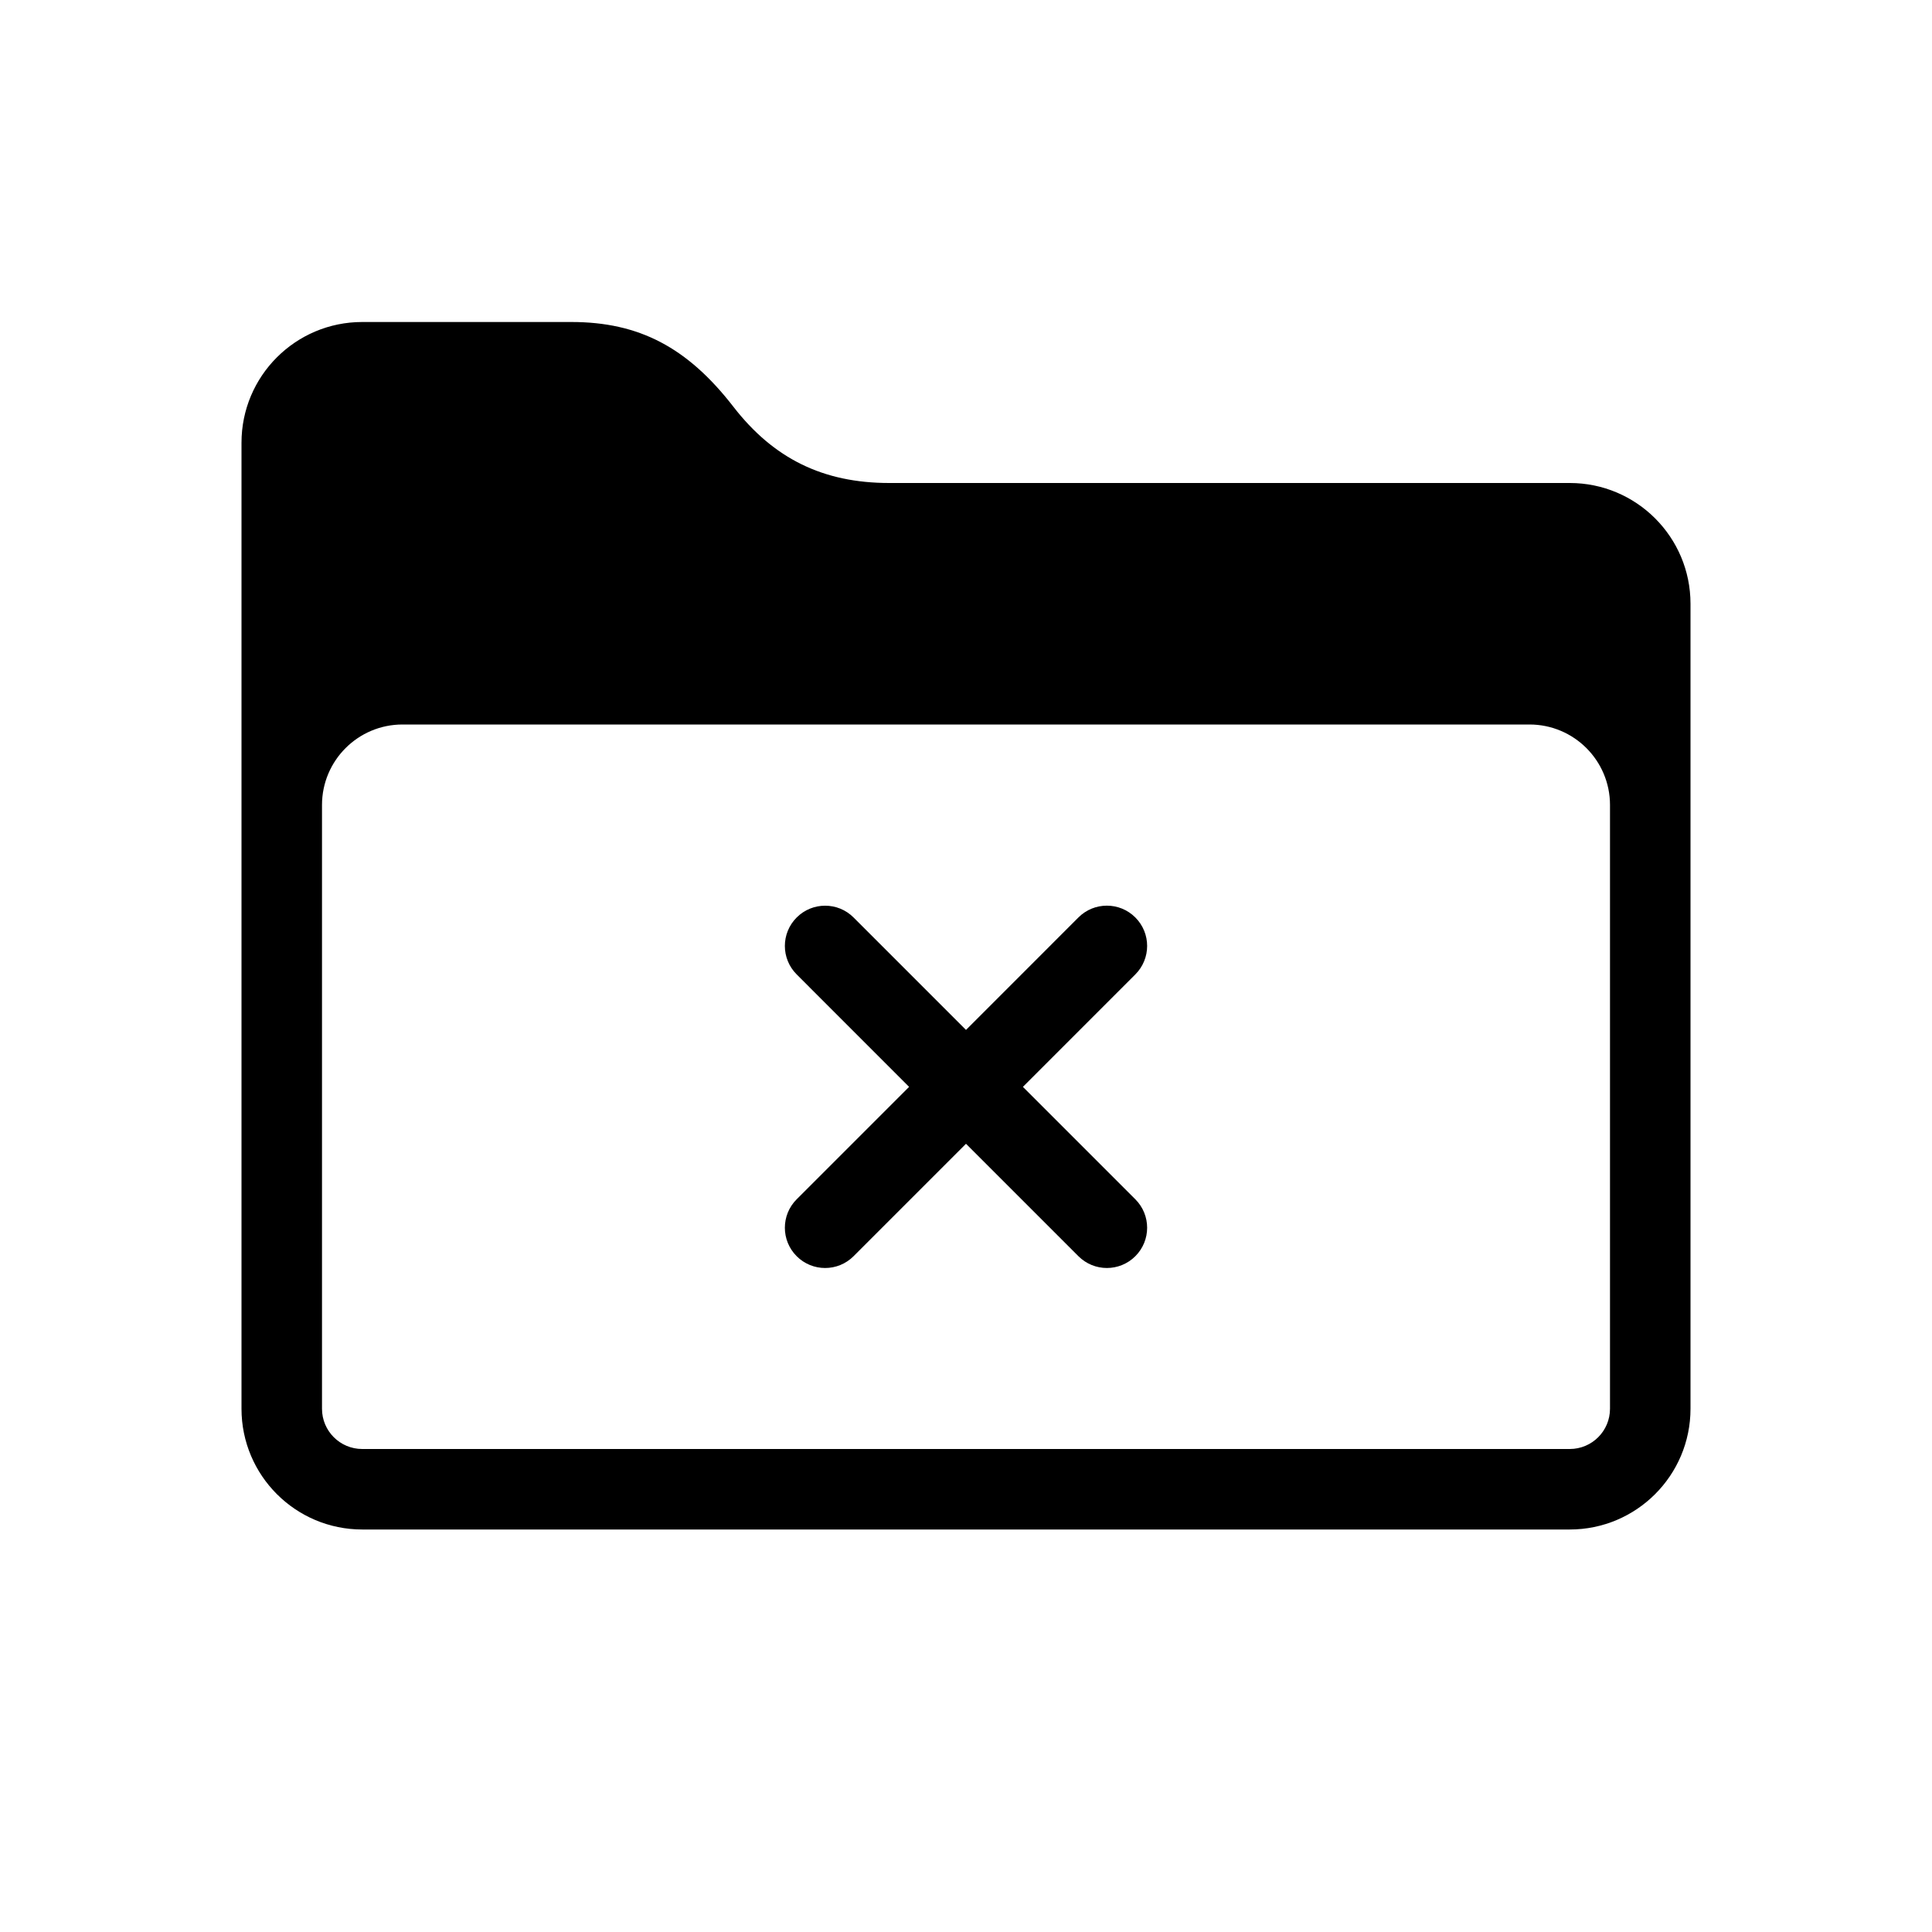 <?xml version="1.0" encoding="utf-8"?>
<!-- Generator: Adobe Illustrator 16.0.0, SVG Export Plug-In . SVG Version: 6.00 Build 0)  -->
<!DOCTYPE svg PUBLIC "-//W3C//DTD SVG 1.1//EN" "http://www.w3.org/Graphics/SVG/1.1/DTD/svg11.dtd">
<svg version="1.1" id="Capa_1" xmlns="http://www.w3.org/2000/svg" xmlns:xlink="http://www.w3.org/1999/xlink" x="0px" y="0px"
	 width="48px" height="48px" viewBox="0 0 48 48" enable-background="new 0 0 48 48" xml:space="preserve">
<g>
	<path d="M39,12H22.094c-1.641,0-2.873-0.603-3.875-1.897C17.077,8.629,15.874,8,14.195,8H9c-1.657,0-3,1.343-3,3v24
		c0,1.656,1.343,3,3,3h30c1.656,0,3-1.344,3-3V15C42,13.343,40.656,12,39,12z M40,35c0,0.553-0.448,1-1,1H9c-0.552,0-1-0.447-1-1V20
		c0-1.104,0.896-2,2-2h28c1.104,0,2,0.896,2,2V35z"/>
	<path d="M28.207,22.794c-0.391-0.391-1.023-0.391-1.414,0L24,25.588l-2.793-2.793c-0.39-0.391-1.024-0.391-1.414,0
		c-0.391,0.391-0.391,1.023,0,1.414l2.793,2.794l-2.793,2.793c-0.391,0.391-0.391,1.023,0,1.414c0.39,0.391,1.024,0.391,1.414,0
		L24,28.417l2.793,2.793c0.195,0.195,0.451,0.293,0.707,0.293s0.512-0.098,0.707-0.293c0.391-0.391,0.391-1.023,0-1.414
		l-2.793-2.793l2.793-2.794C28.598,23.818,28.598,23.185,28.207,22.794z"/>
</g>
</svg>
